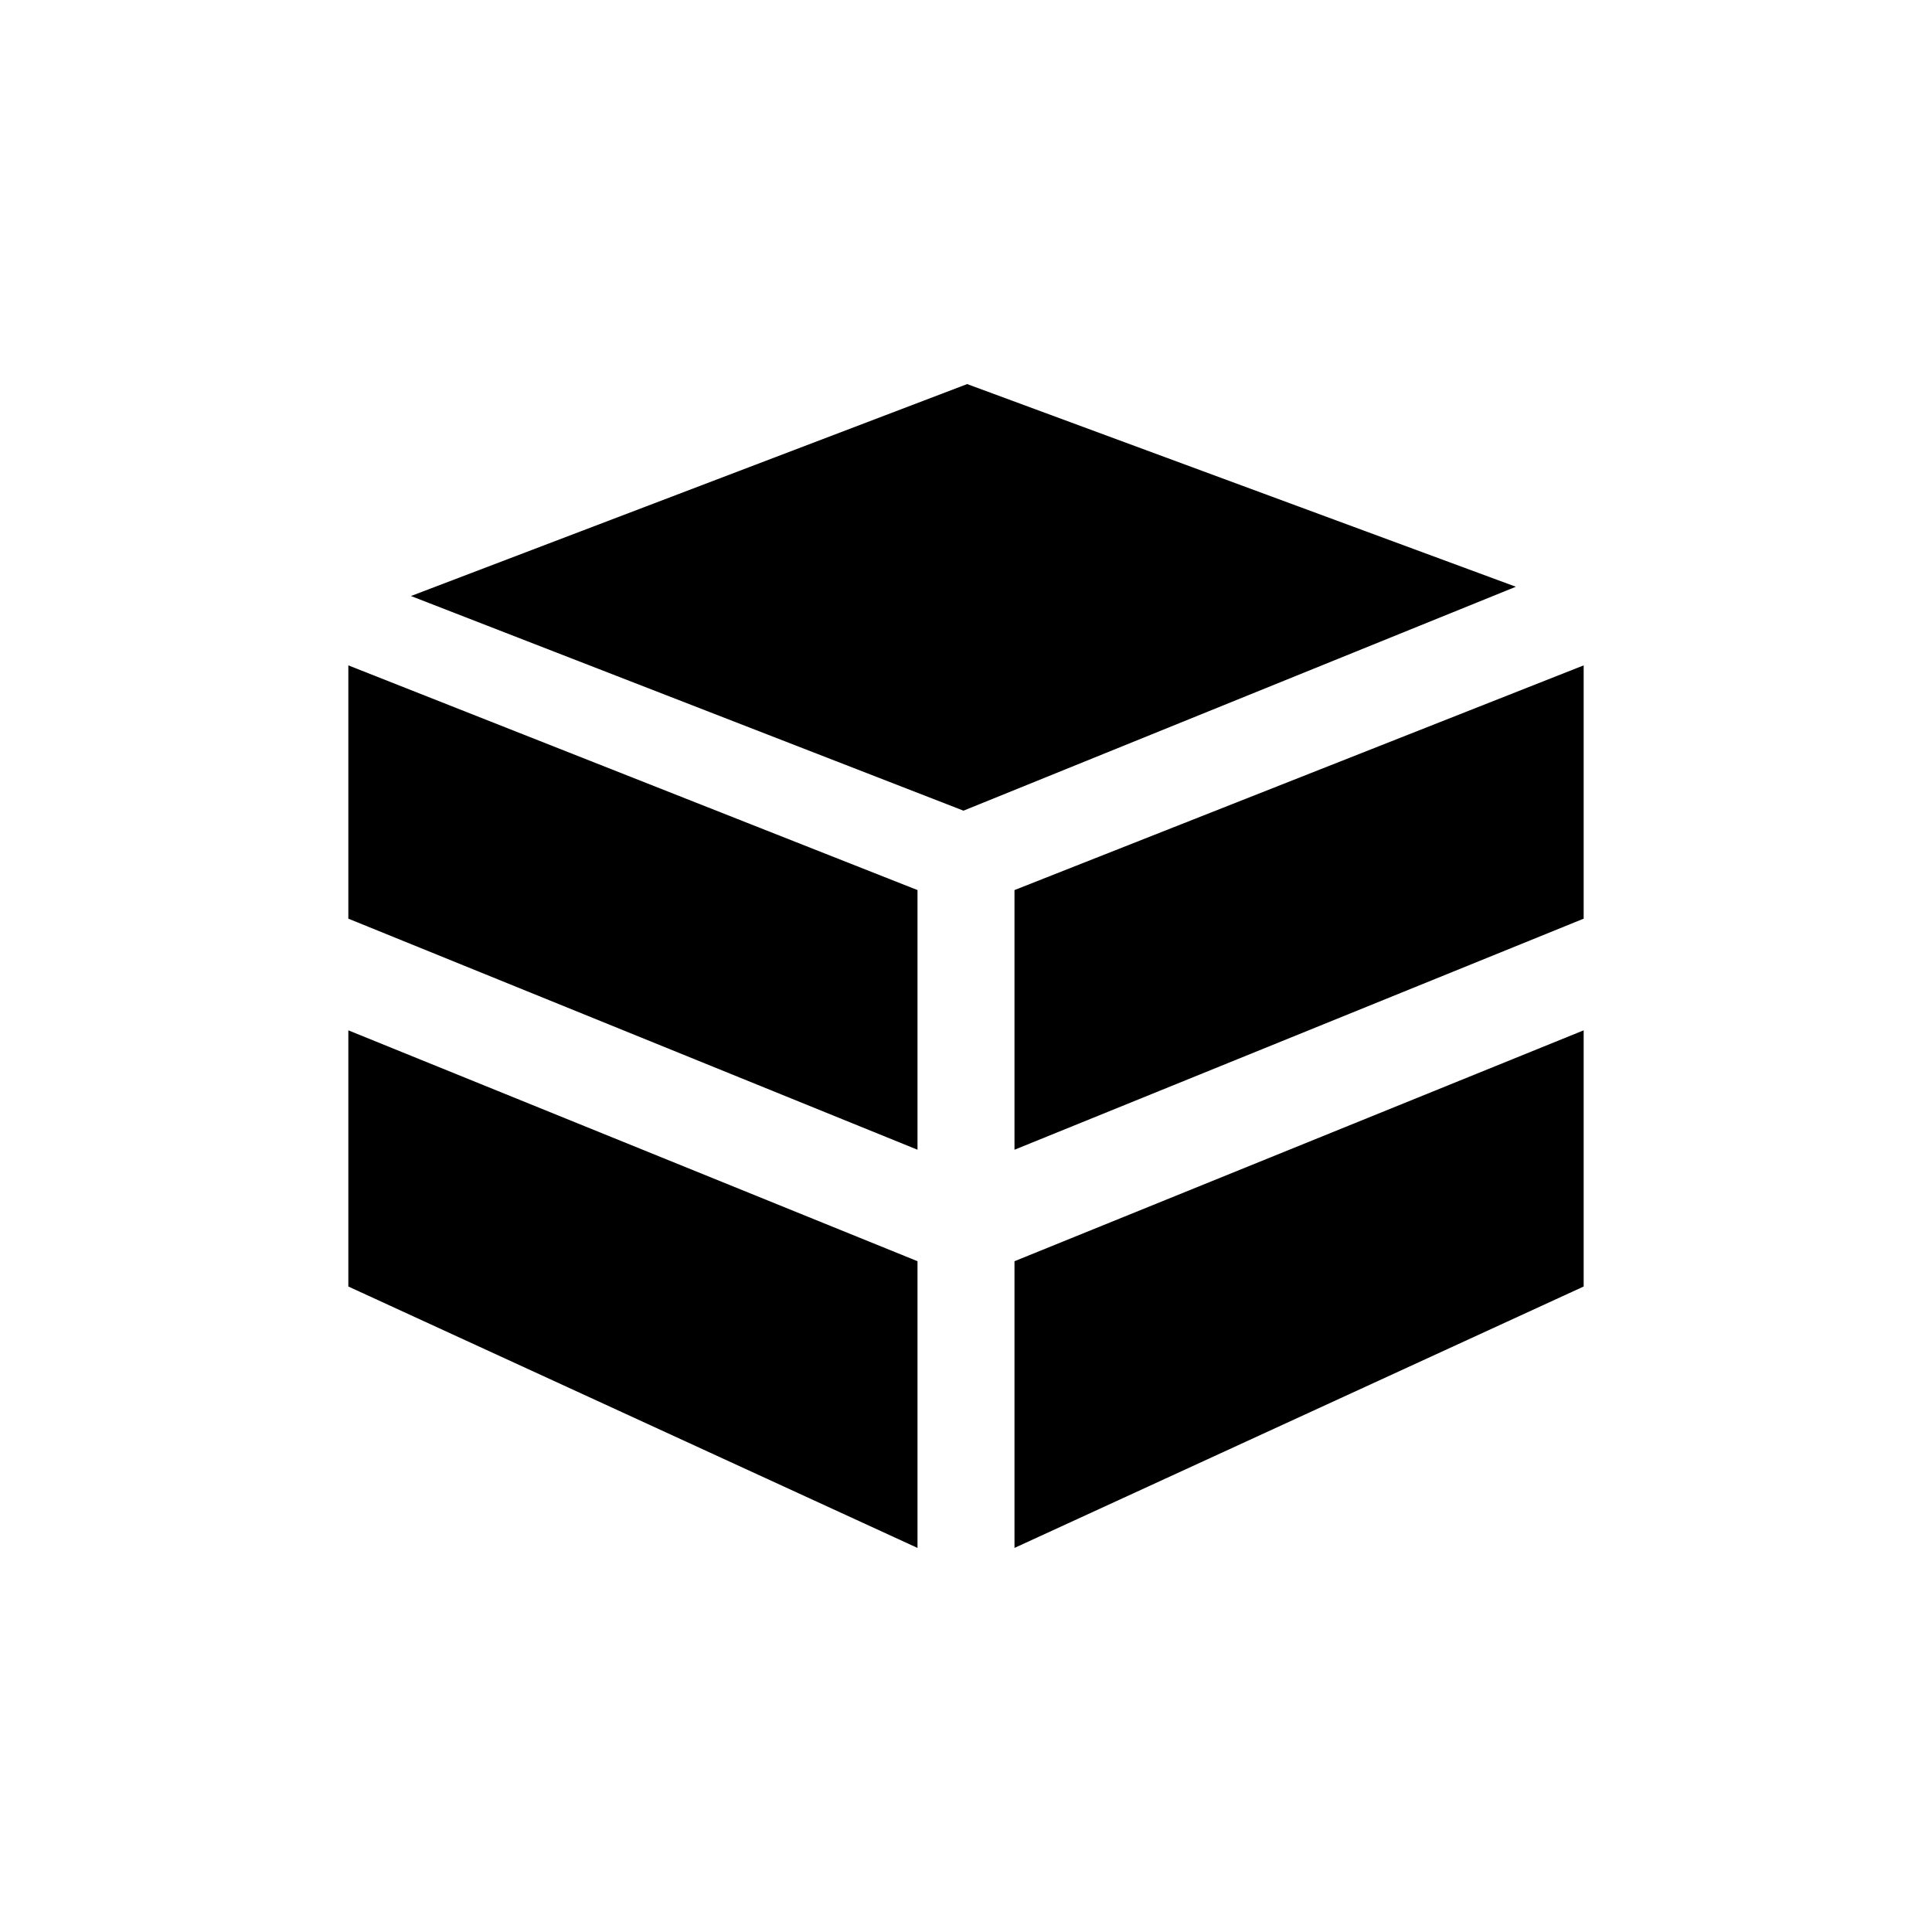 <?xml version="1.0" encoding="UTF-8" standalone="no"?>
<!DOCTYPE svg PUBLIC "-//W3C//DTD SVG 1.1//EN" "http://www.w3.org/Graphics/SVG/1.1/DTD/svg11.dtd">
<svg version="1.1" xmlns="http://www.w3.org/2000/svg" xmlns:xlink="http://www.w3.org/1999/xlink" preserveAspectRatio="xMidYMid meet" viewBox="0 0 100 100" width="100" height="100"><defs><path d="M21.27 30.85L50.06 19.88L78.46 30.37L49.87 41.96L21.27 30.85Z" id="a1EX1L6r9z"></path><path d="M52.51 80.12L52.51 65.28L81.97 53.33L81.97 66.59L52.51 80.12ZM52.51 59.51L52.51 46.07L81.97 34.44L81.97 47.55L52.51 59.51Z" id="c5cMPBQ5J"></path><path d="M47.49 80.12L18.03 66.59L18.03 53.33L47.49 65.28L47.49 80.12ZM47.49 59.51L18.03 47.55L18.03 34.44L47.49 46.07L47.49 59.51Z" id="aX0SS1zri"></path></defs><g><g><g><use xlink:href="#a1EX1L6r9z" opacity="1" fill="#000000" fill-opacity="1"></use></g><g><use xlink:href="#c5cMPBQ5J" opacity="1" fill="#000000" fill-opacity="1"></use></g><g><use xlink:href="#aX0SS1zri" opacity="1" fill="#000000" fill-opacity="1"></use></g></g></g></svg>